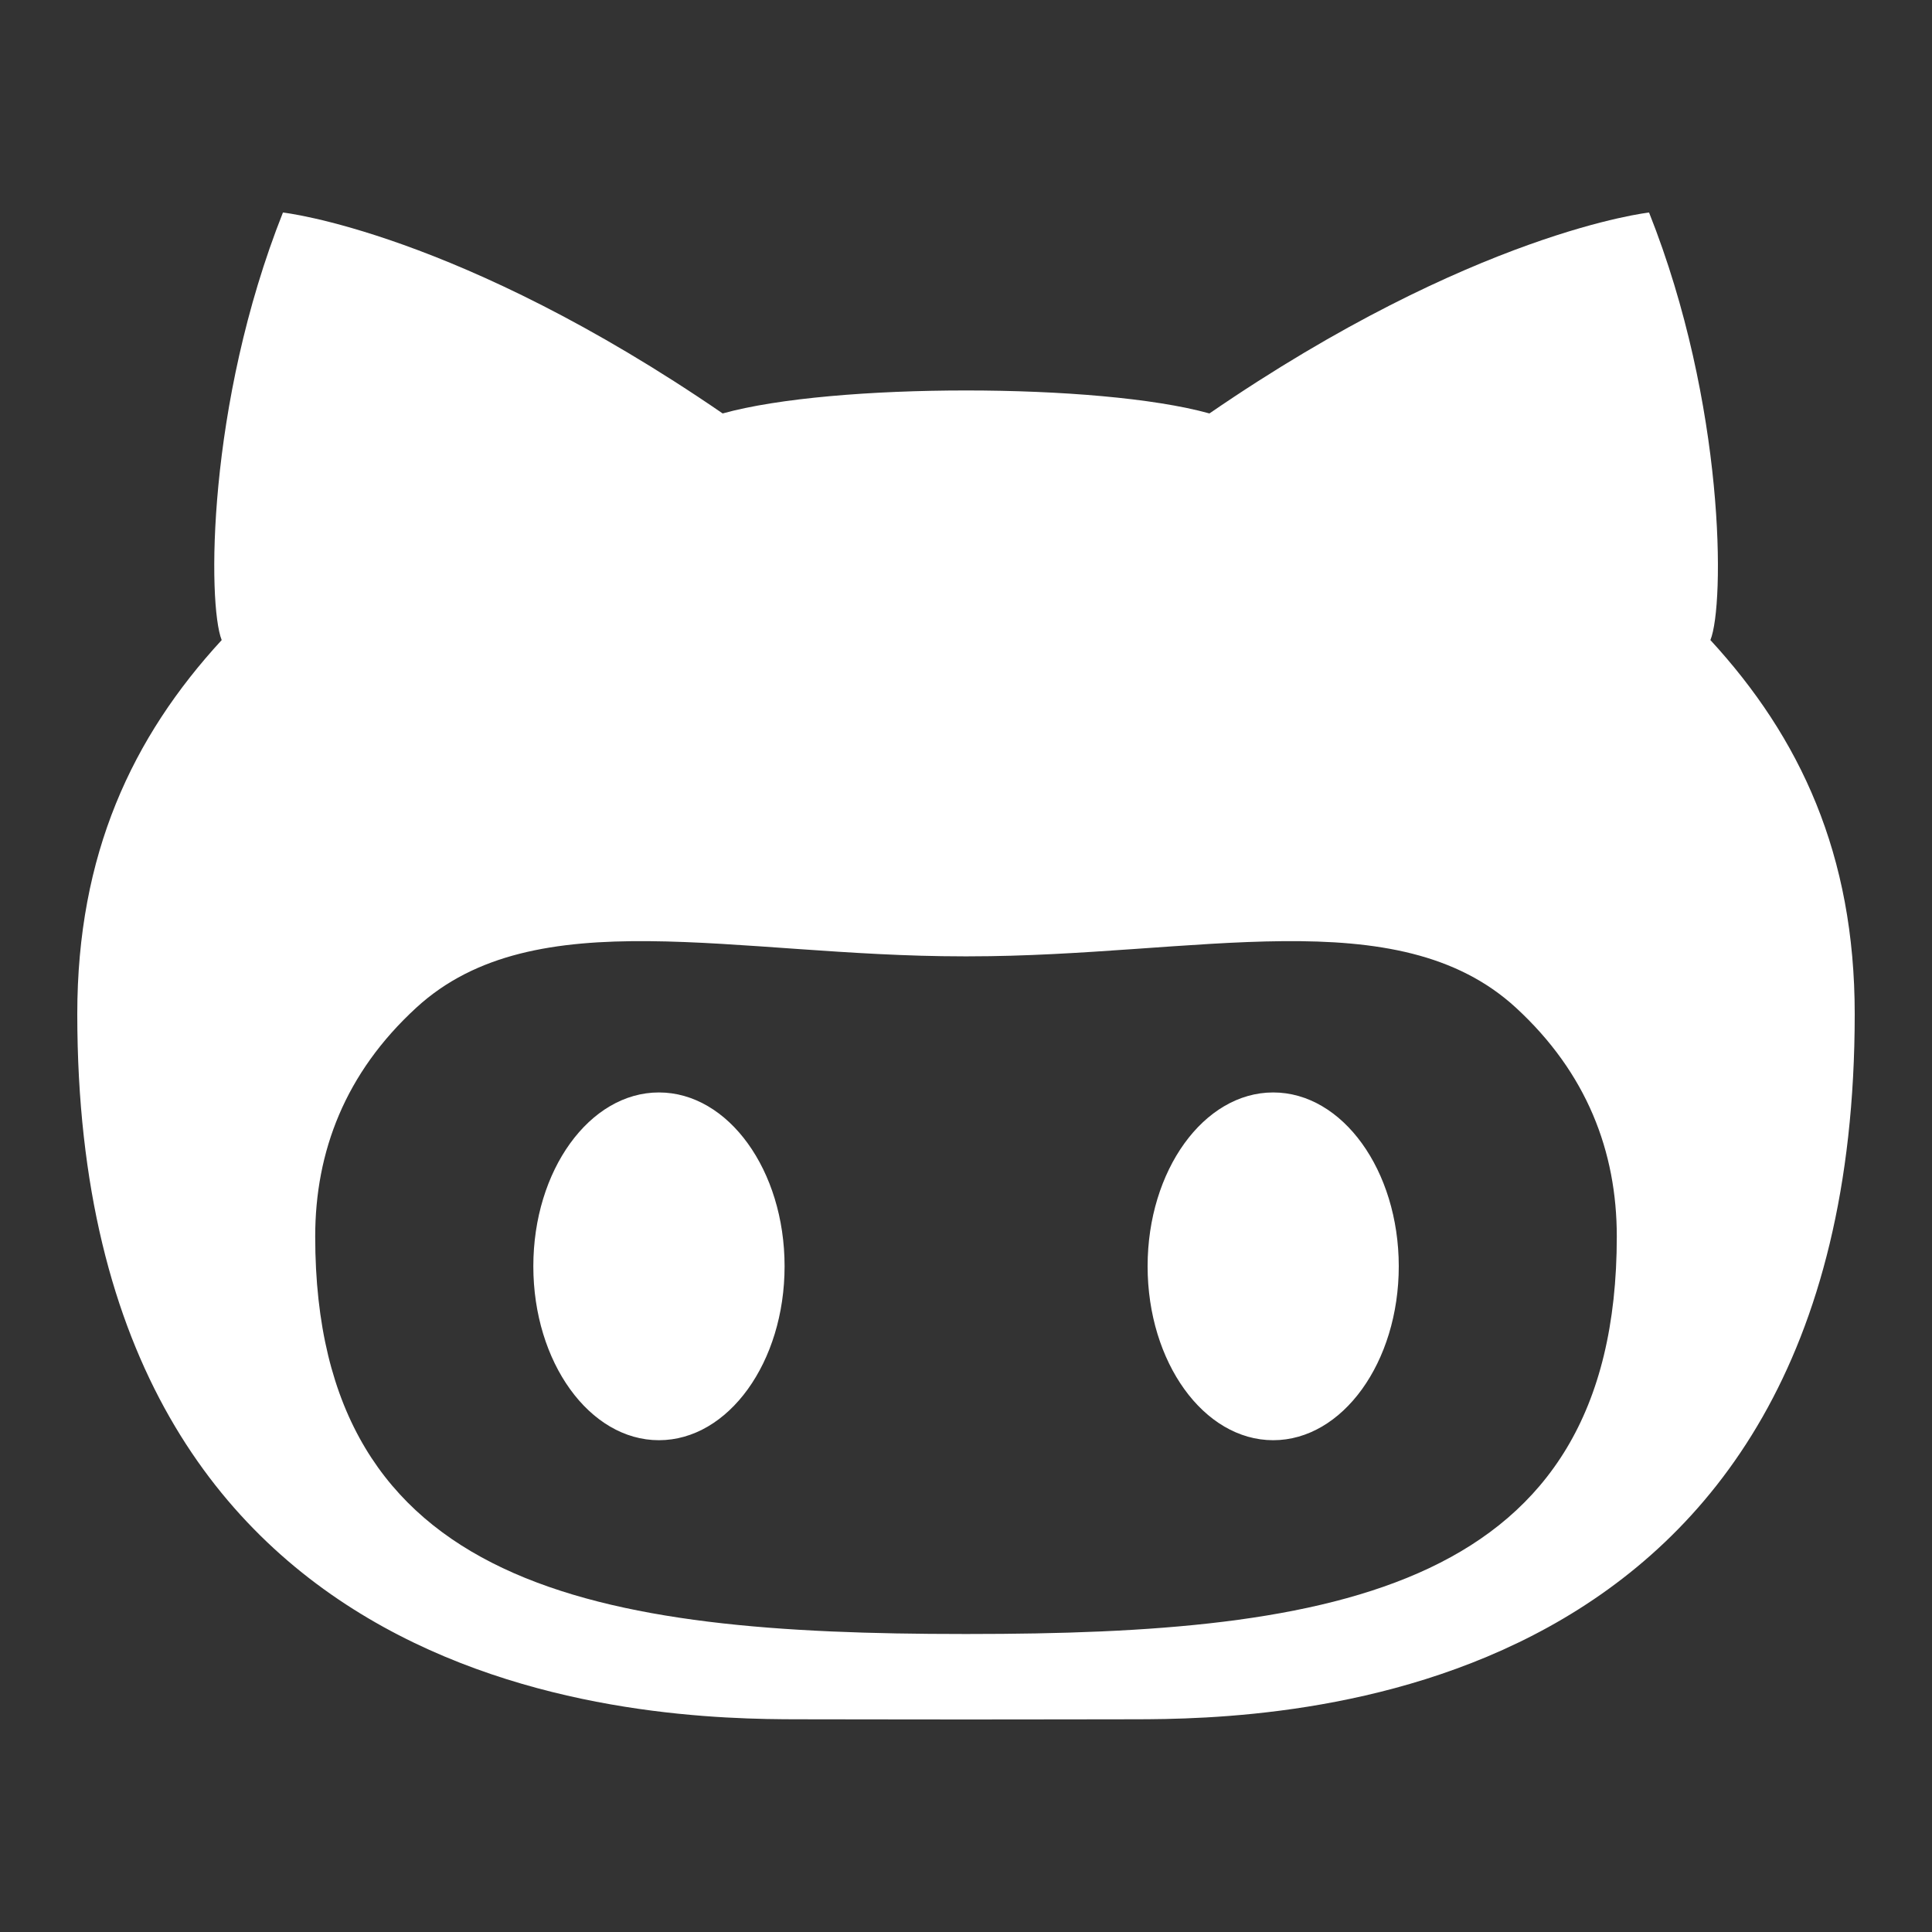 <?xml version="1.0" encoding="utf-8"?>
<!-- Generator: Adobe Illustrator 18.1.1, SVG Export Plug-In . SVG Version: 6.00 Build 0)  -->
<!DOCTYPE svg PUBLIC "-//W3C//DTD SVG 1.1//EN" "http://www.w3.org/Graphics/SVG/1.1/DTD/svg11.dtd">
<svg version="1.1" id="Github" xmlns="http://www.w3.org/2000/svg" xmlns:xlink="http://www.w3.org/1999/xlink" x="0px" y="0px"
	 viewBox="0 0 20 20" enable-background="new 0 0 20 20" xml:space="preserve">
<rect x="0" y="0" width="20" height="20" fill="#333333" stroke="none"/>
<path fill="#FFFFFF" d="M13.18,11.309c-0.718,0-1.3,0.807-1.3,1.799c0,0.994,0.582,1.801,1.3,1.801s1.3-0.807,1.3-1.801
	C14.479,12.116,13.898,11.309,13.18,11.309z M17.706,6.626c0.149-0.365,0.155-2.439-0.635-4.426c0,0-1.811,0.199-4.551,2.08
	c-0.575-0.16-1.548-0.238-2.519-0.238c-0.973,0-1.945,0.078-2.52,0.238C4.74,2.399,2.929,2.2,2.929,2.2
	C2.14,4.187,2.148,6.261,2.295,6.626C1.367,7.634,0.8,8.845,0.8,10.497c0,7.186,5.963,7.301,7.467,7.301
	c0.342,0,1.018,0.002,1.734,0.002c0.715,0,1.392-0.002,1.732-0.002c1.506,0,7.467-0.115,7.467-7.301
	C19.2,8.845,18.634,7.634,17.706,6.626z M10.028,16.915H9.972c-3.771,0-6.709-0.449-6.709-4.115c0-0.879,0.31-1.693,1.047-2.369
	c1.227-1.127,3.305-0.531,5.662-0.531c0.01,0,0.02,0,0.029,0c0.01,0,0.018,0,0.027,0c2.357,0,4.436-0.596,5.664,0.531
	c0.735,0.676,1.045,1.49,1.045,2.369C16.737,16.466,13.8,16.915,10.028,16.915z M6.821,11.309c-0.718,0-1.3,0.807-1.3,1.799
	c0,0.994,0.582,1.801,1.3,1.801c0.719,0,1.301-0.807,1.301-1.801C8.122,12.116,7.54,11.309,6.821,11.309z"/>
</svg>
